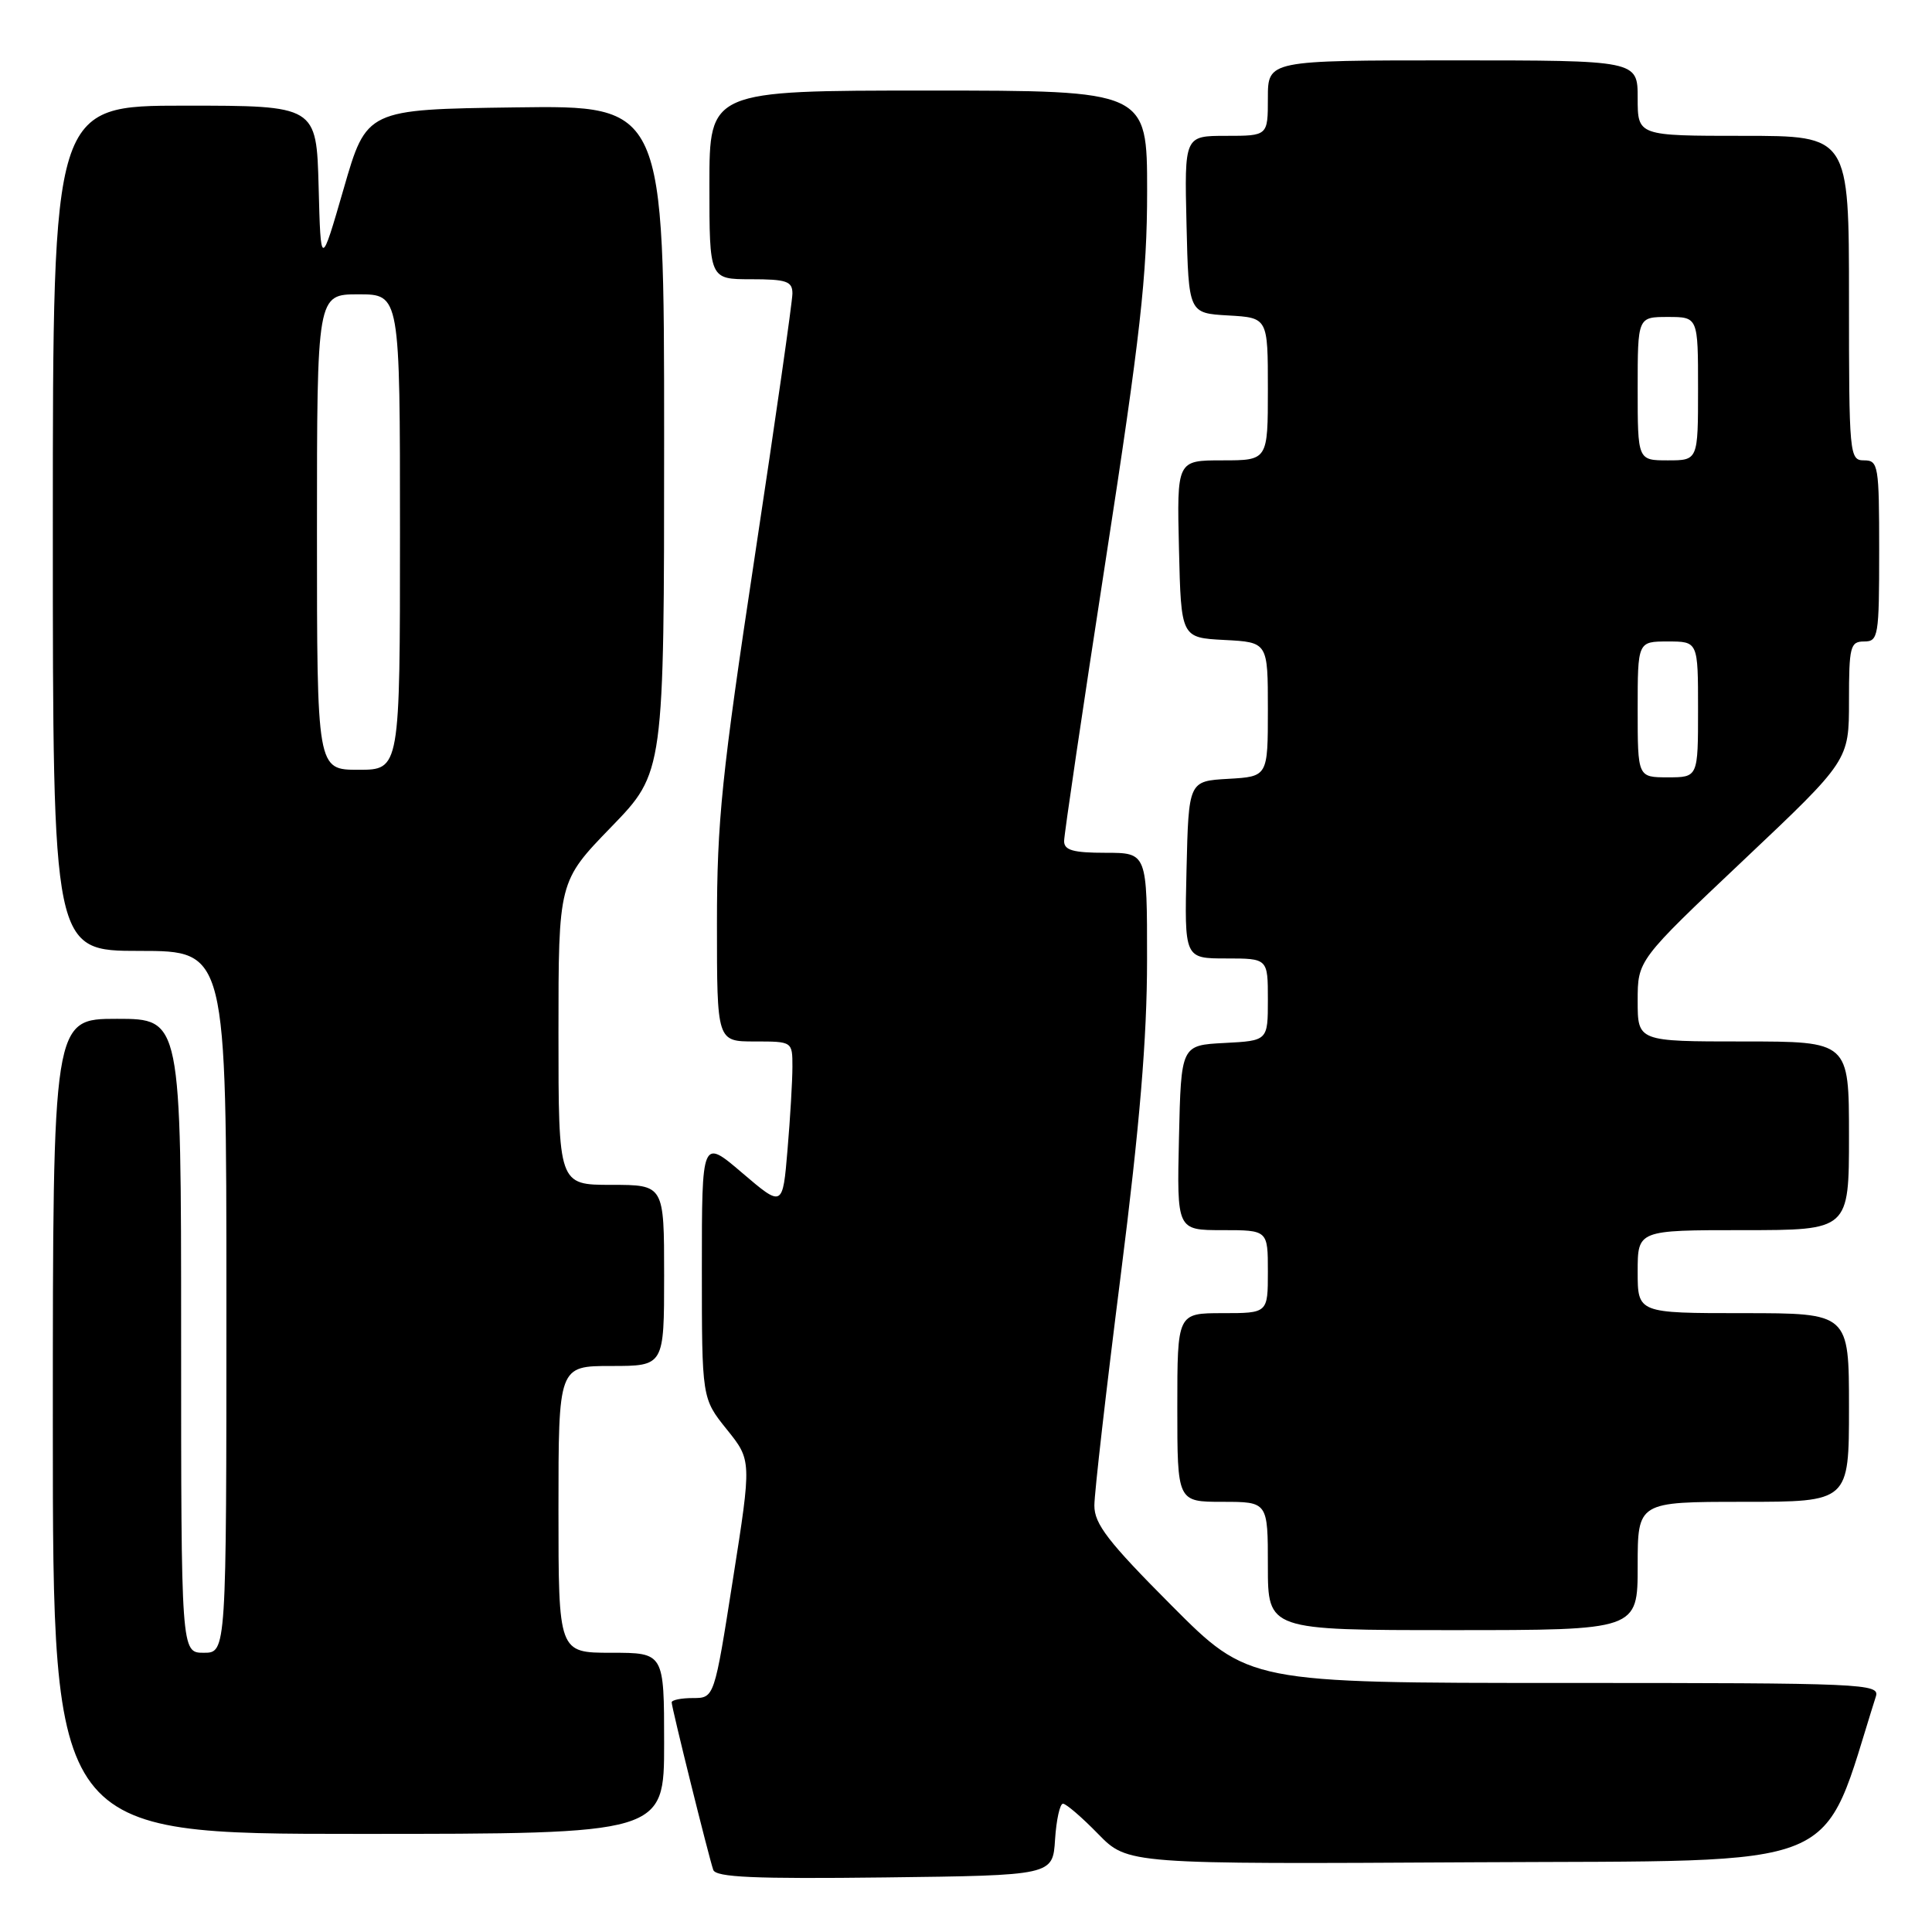 <?xml version="1.0" encoding="UTF-8" standalone="no"?>
<!DOCTYPE svg PUBLIC "-//W3C//DTD SVG 1.1//EN" "http://www.w3.org/Graphics/SVG/1.1/DTD/svg11.dtd" >
<svg xmlns="http://www.w3.org/2000/svg" xmlns:xlink="http://www.w3.org/1999/xlink" version="1.1" viewBox="0 0 256 256">
 <g >
 <path fill="currentColor"
d=" M 139.80 243.75 C 139.97 241.14 140.44 239.00 140.85 239.00 C 141.26 239.00 143.36 240.80 145.51 243.01 C 149.43 247.02 149.43 247.02 195.37 246.76 C 245.48 246.48 241.11 248.28 248.56 224.80 C 249.11 223.09 247.12 223.00 207.30 223.00 C 165.46 223.00 165.46 223.00 155.23 212.73 C 146.82 204.29 145.00 201.93 145.01 199.48 C 145.01 197.84 146.58 184.12 148.50 169.00 C 151.02 149.11 151.99 137.56 151.99 127.25 C 152.00 113.00 152.00 113.00 146.50 113.00 C 142.20 113.00 141.00 112.66 141.00 111.45 C 141.00 110.60 143.47 93.87 146.50 74.27 C 151.11 44.42 152.00 36.49 152.00 25.32 C 152.00 12.00 152.00 12.00 123.00 12.00 C 94.00 12.00 94.00 12.00 94.00 24.50 C 94.00 37.00 94.00 37.00 99.50 37.00 C 104.23 37.00 105.00 37.27 105.00 38.89 C 105.00 39.93 102.75 55.64 100.00 73.80 C 95.63 102.69 95.00 108.77 95.00 122.41 C 95.00 138.00 95.00 138.00 100.00 138.00 C 105.00 138.00 105.00 138.00 105.00 141.35 C 105.00 143.19 104.71 148.14 104.35 152.35 C 103.71 159.99 103.71 159.99 98.35 155.42 C 93.00 150.85 93.00 150.85 93.00 168.07 C 93.00 185.29 93.00 185.29 96.30 189.40 C 99.60 193.50 99.60 193.50 97.12 209.25 C 94.65 225.00 94.65 225.00 91.82 225.00 C 90.27 225.00 89.00 225.26 89.00 225.57 C 89.00 226.27 93.90 246.00 94.51 247.77 C 94.85 248.75 99.93 248.98 117.23 248.77 C 139.50 248.50 139.50 248.50 139.80 243.75 Z  M 88.00 231.00 C 88.00 219.00 88.00 219.00 81.00 219.00 C 74.00 219.00 74.00 219.00 74.00 200.00 C 74.00 181.00 74.00 181.00 81.00 181.00 C 88.00 181.00 88.00 181.00 88.00 169.00 C 88.00 157.00 88.00 157.00 81.00 157.00 C 74.00 157.00 74.00 157.00 74.00 136.89 C 74.00 116.79 74.00 116.79 81.00 109.57 C 88.00 102.35 88.00 102.35 88.00 58.15 C 88.00 13.96 88.00 13.96 68.29 14.23 C 48.57 14.50 48.57 14.50 45.54 25.00 C 42.50 35.50 42.50 35.50 42.22 24.75 C 41.93 14.00 41.93 14.00 24.47 14.00 C 7.00 14.00 7.00 14.00 7.00 70.00 C 7.00 126.00 7.00 126.00 18.50 126.00 C 30.00 126.00 30.00 126.00 30.00 172.50 C 30.00 219.00 30.00 219.00 27.00 219.00 C 24.00 219.00 24.00 219.00 24.00 177.00 C 24.00 135.00 24.00 135.00 15.50 135.00 C 7.00 135.00 7.00 135.00 7.00 189.00 C 7.00 243.00 7.00 243.00 47.50 243.00 C 88.00 243.00 88.00 243.00 88.00 231.00 Z  M 217.00 207.50 C 217.00 199.00 217.00 199.00 231.00 199.00 C 245.00 199.00 245.00 199.00 245.00 186.50 C 245.00 174.00 245.00 174.00 231.00 174.00 C 217.00 174.00 217.00 174.00 217.00 168.50 C 217.00 163.00 217.00 163.00 231.00 163.00 C 245.00 163.00 245.00 163.00 245.00 150.50 C 245.00 138.00 245.00 138.00 231.00 138.00 C 217.00 138.00 217.00 138.00 217.00 132.61 C 217.00 127.23 217.00 127.23 231.00 114.00 C 245.00 100.77 245.00 100.77 245.00 92.89 C 245.00 85.67 245.17 85.00 247.00 85.00 C 248.89 85.00 249.00 84.33 249.00 73.00 C 249.00 61.67 248.89 61.00 247.00 61.00 C 245.06 61.00 245.00 60.33 245.00 39.50 C 245.00 18.00 245.00 18.00 231.00 18.00 C 217.00 18.00 217.00 18.00 217.00 13.00 C 217.00 8.00 217.00 8.00 192.50 8.00 C 168.00 8.00 168.00 8.00 168.00 13.00 C 168.00 18.00 168.00 18.00 162.47 18.00 C 156.94 18.00 156.94 18.00 157.22 29.75 C 157.50 41.50 157.50 41.50 162.75 41.80 C 168.00 42.10 168.00 42.10 168.00 51.55 C 168.00 61.00 168.00 61.00 161.97 61.00 C 155.94 61.00 155.94 61.00 156.22 72.75 C 156.50 84.50 156.50 84.50 162.25 84.80 C 168.00 85.10 168.00 85.10 168.00 94.00 C 168.00 102.90 168.00 102.90 162.75 103.20 C 157.50 103.50 157.50 103.50 157.22 115.25 C 156.94 127.00 156.94 127.00 162.47 127.00 C 168.00 127.00 168.00 127.00 168.00 132.45 C 168.00 137.90 168.00 137.90 162.25 138.20 C 156.50 138.50 156.50 138.50 156.22 150.75 C 155.94 163.00 155.94 163.00 161.97 163.00 C 168.00 163.00 168.00 163.00 168.00 168.50 C 168.00 174.00 168.00 174.00 162.00 174.00 C 156.00 174.00 156.00 174.00 156.00 186.50 C 156.00 199.00 156.00 199.00 162.00 199.00 C 168.00 199.00 168.00 199.00 168.00 207.50 C 168.00 216.00 168.00 216.00 192.50 216.00 C 217.00 216.00 217.00 216.00 217.00 207.50 Z  M 42.00 70.50 C 42.00 39.00 42.00 39.00 47.50 39.00 C 53.00 39.00 53.00 39.00 53.00 70.50 C 53.00 102.00 53.00 102.00 47.50 102.00 C 42.00 102.00 42.00 102.00 42.00 70.50 Z  M 217.00 94.00 C 217.00 85.00 217.00 85.00 221.00 85.00 C 225.00 85.00 225.00 85.00 225.00 94.00 C 225.00 103.00 225.00 103.00 221.00 103.00 C 217.00 103.00 217.00 103.00 217.00 94.00 Z  M 217.00 51.50 C 217.00 42.00 217.00 42.00 221.00 42.00 C 225.00 42.00 225.00 42.00 225.00 51.50 C 225.00 61.00 225.00 61.00 221.00 61.00 C 217.00 61.00 217.00 61.00 217.00 51.50 Z "/>
</g>
</svg>